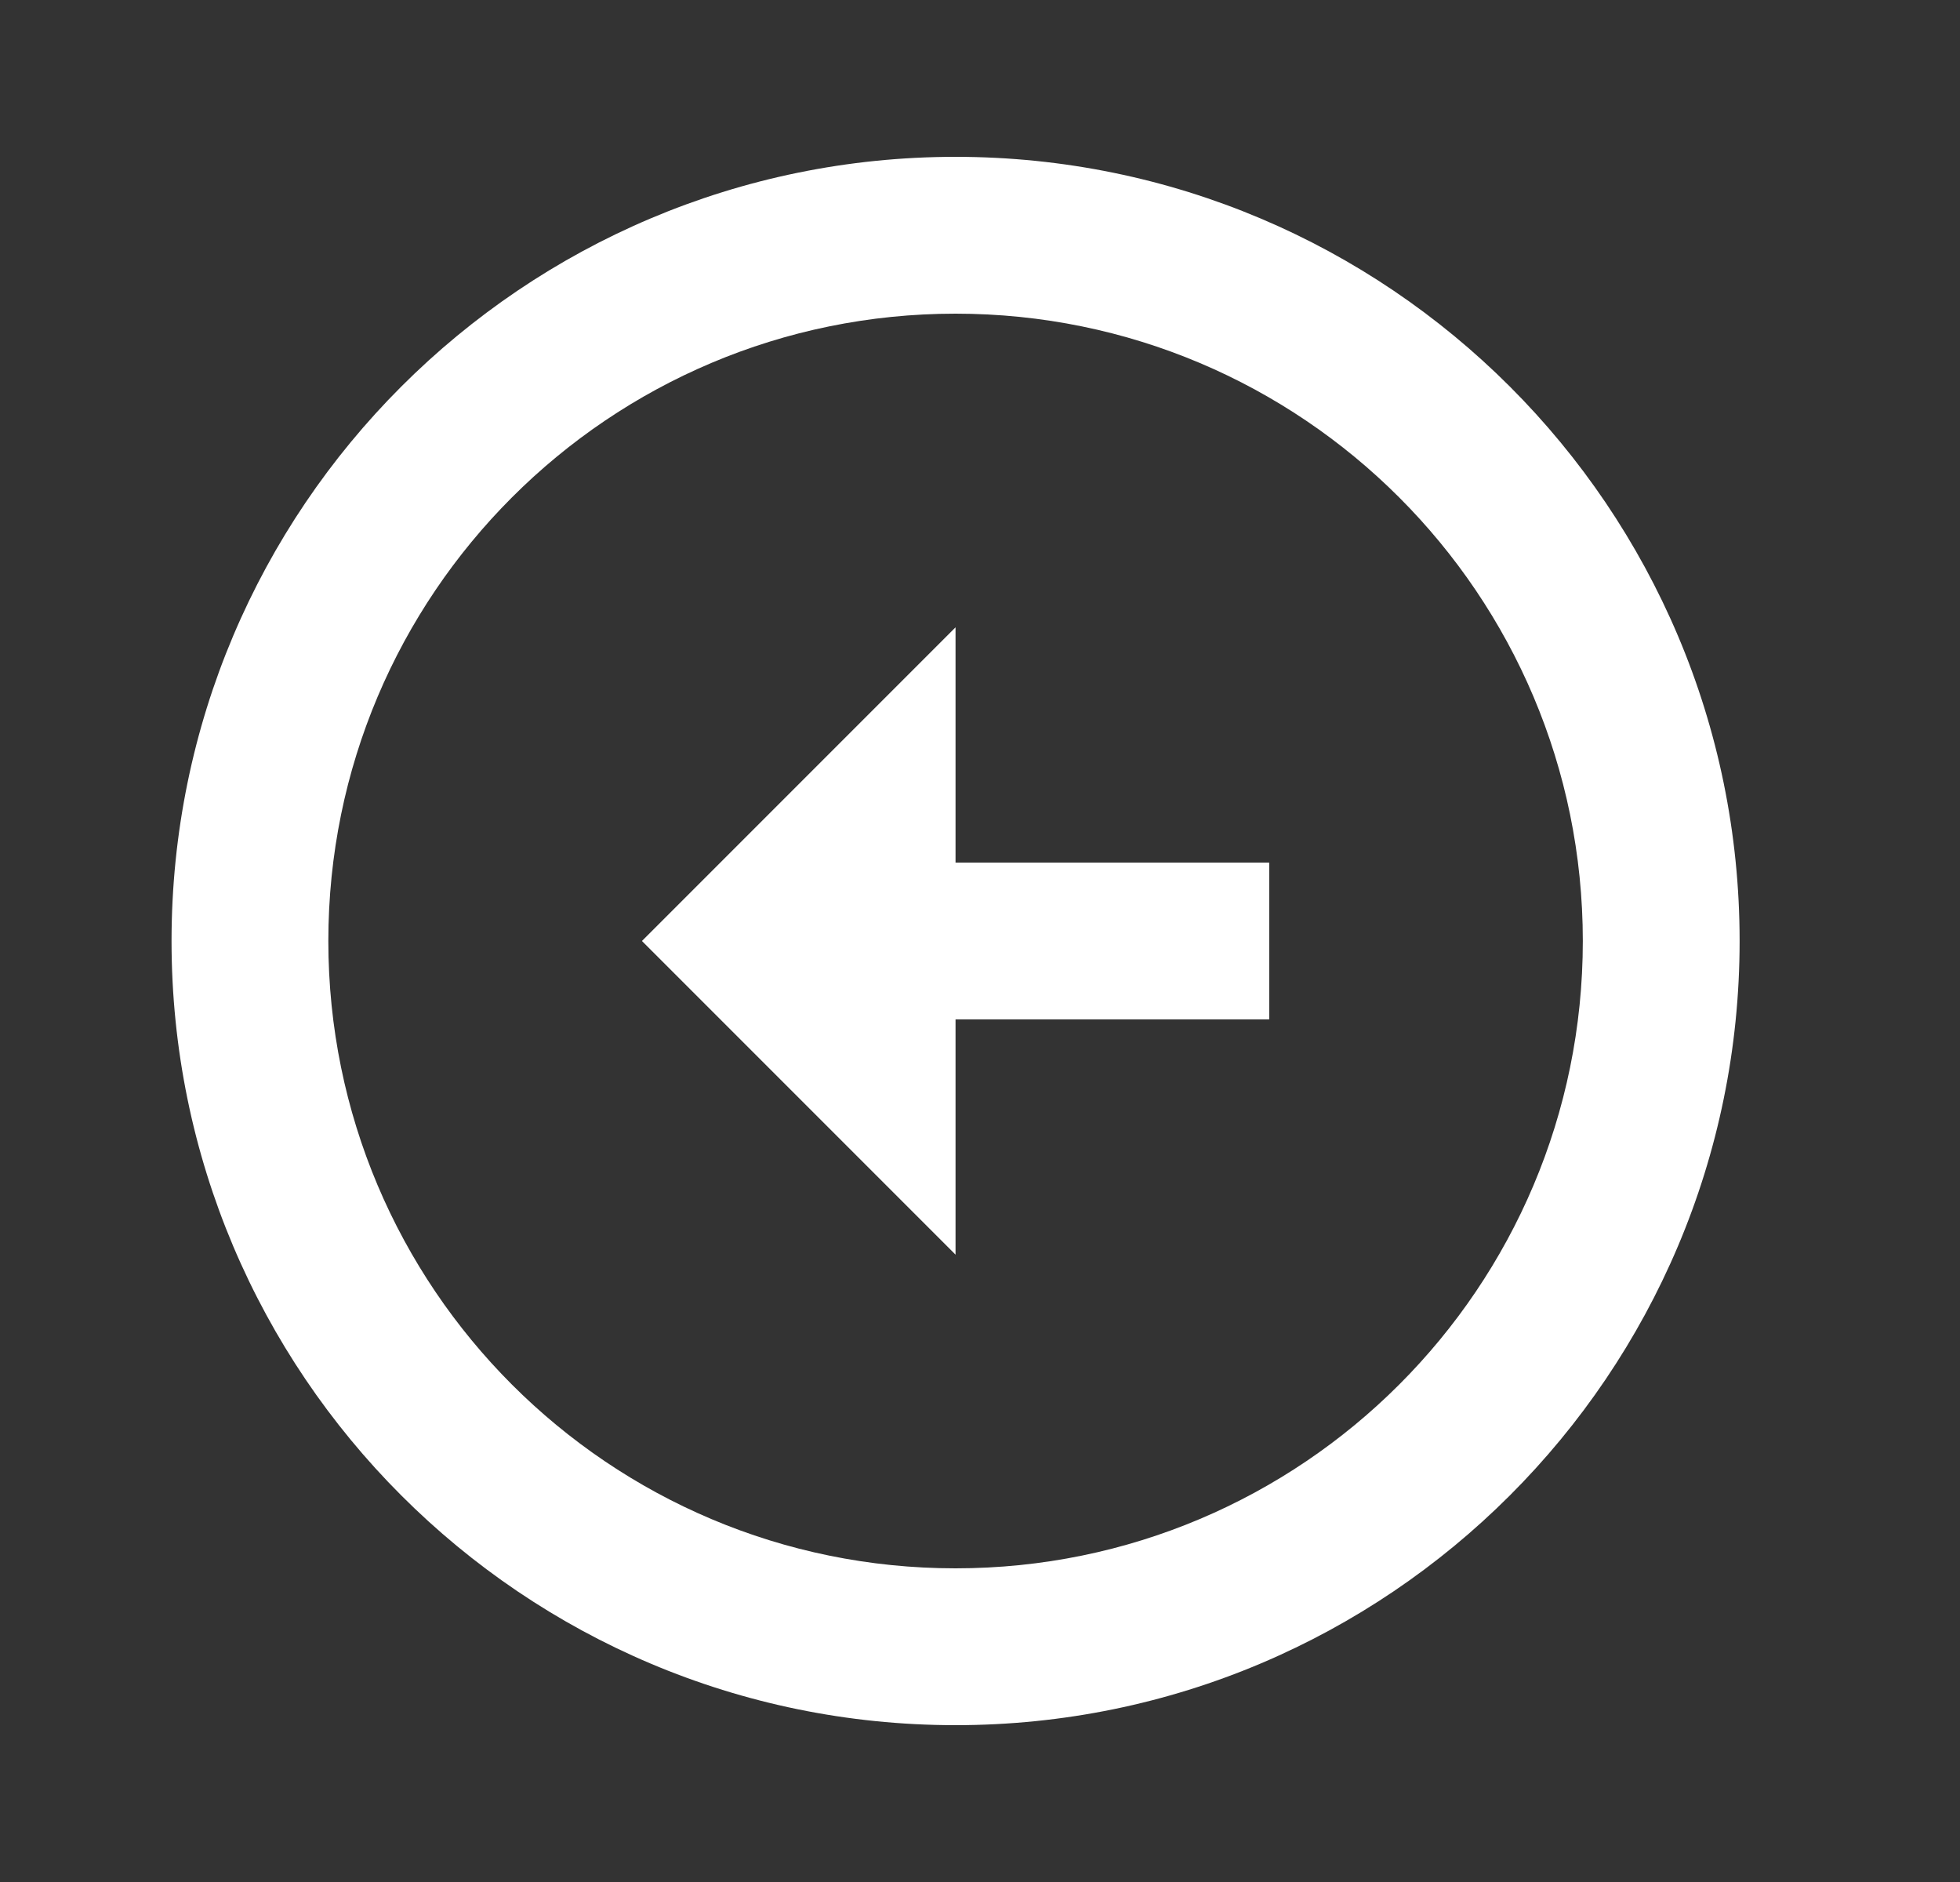 <svg width="25" height="24" viewBox="0 0 25 24" fill="none" xmlns="http://www.w3.org/2000/svg">
<rect x="0" y="0" width="25" height="24" fill="#333333" stroke="none"/>
<path d="M12.188 2C17.709 2 22.189 6.48 22.189 12C22.189 17.52 17.709 22 12.188 22C6.668 22 2.188 17.52 2.188 12C2.188 6.48 6.668 2 12.188 2ZM12.188 20C16.608 20 20.189 16.42 20.189 12C20.189 7.58 16.608 4 12.188 4C7.768 4 4.188 7.58 4.188 12C4.188 16.42 7.768 20 12.188 20ZM12.188 11H16.189V13H12.188V16L8.188 12L12.188 8V11Z" fill="white"/>
</svg>
